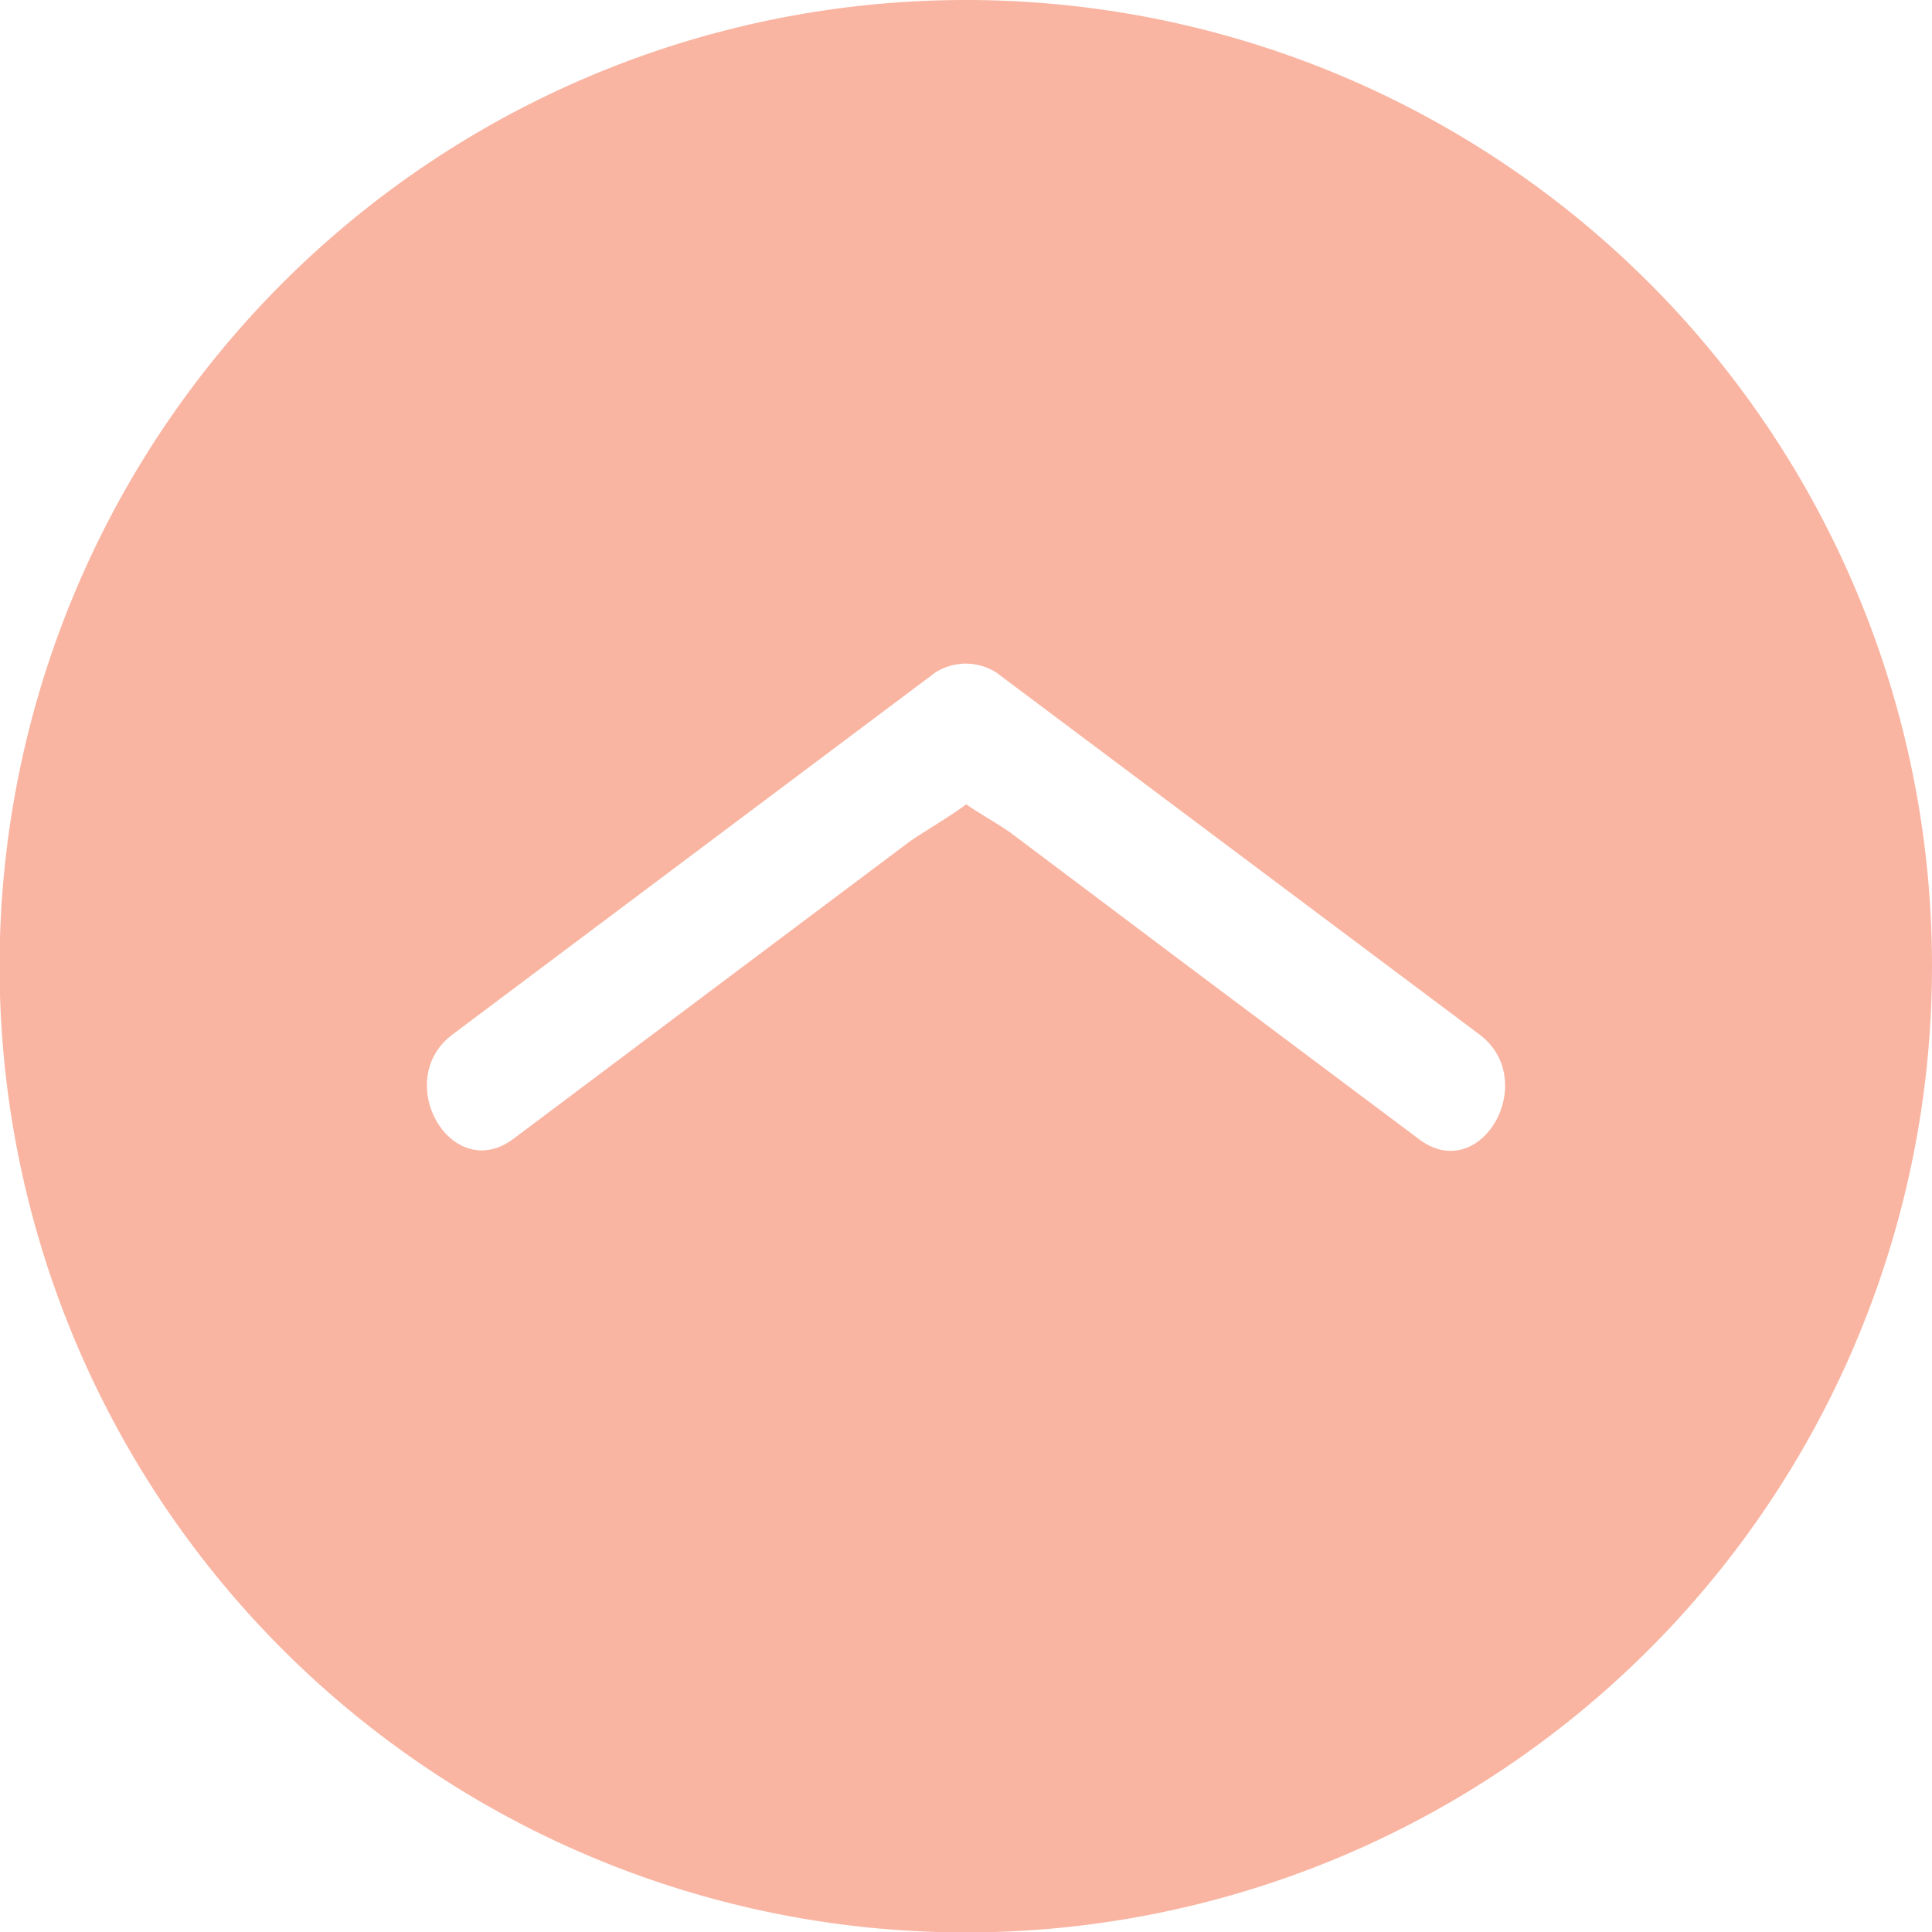 <svg xmlns="http://www.w3.org/2000/svg" viewBox="0 0 45.59 45.59"><defs><style>.cls-1{fill:#f9b5a2;}</style></defs><title>scroll-back-to-top</title><g id="Layer_2" data-name="Layer 2"><g id="Layer_4" data-name="Layer 4"><path class="cls-1" d="M22.79,0a22.8,22.8,0,1,0,22.8,22.79A22.79,22.79,0,0,0,22.79,0ZM33.47,26.87l-5.7-4.27-3.91-2.94c-.26-.19-.71-.44-1.06-.68-.43.32-1.06.68-1.35.89L17.81,22.6l-5.69,4.27c-1.47,1.1-2.89-1.37-1.44-2.46l11.39-8.54a1.34,1.34,0,0,1,1.44,0l11.4,8.54C36.36,25.5,34.94,28,33.47,26.87Z"/></g></g></svg>